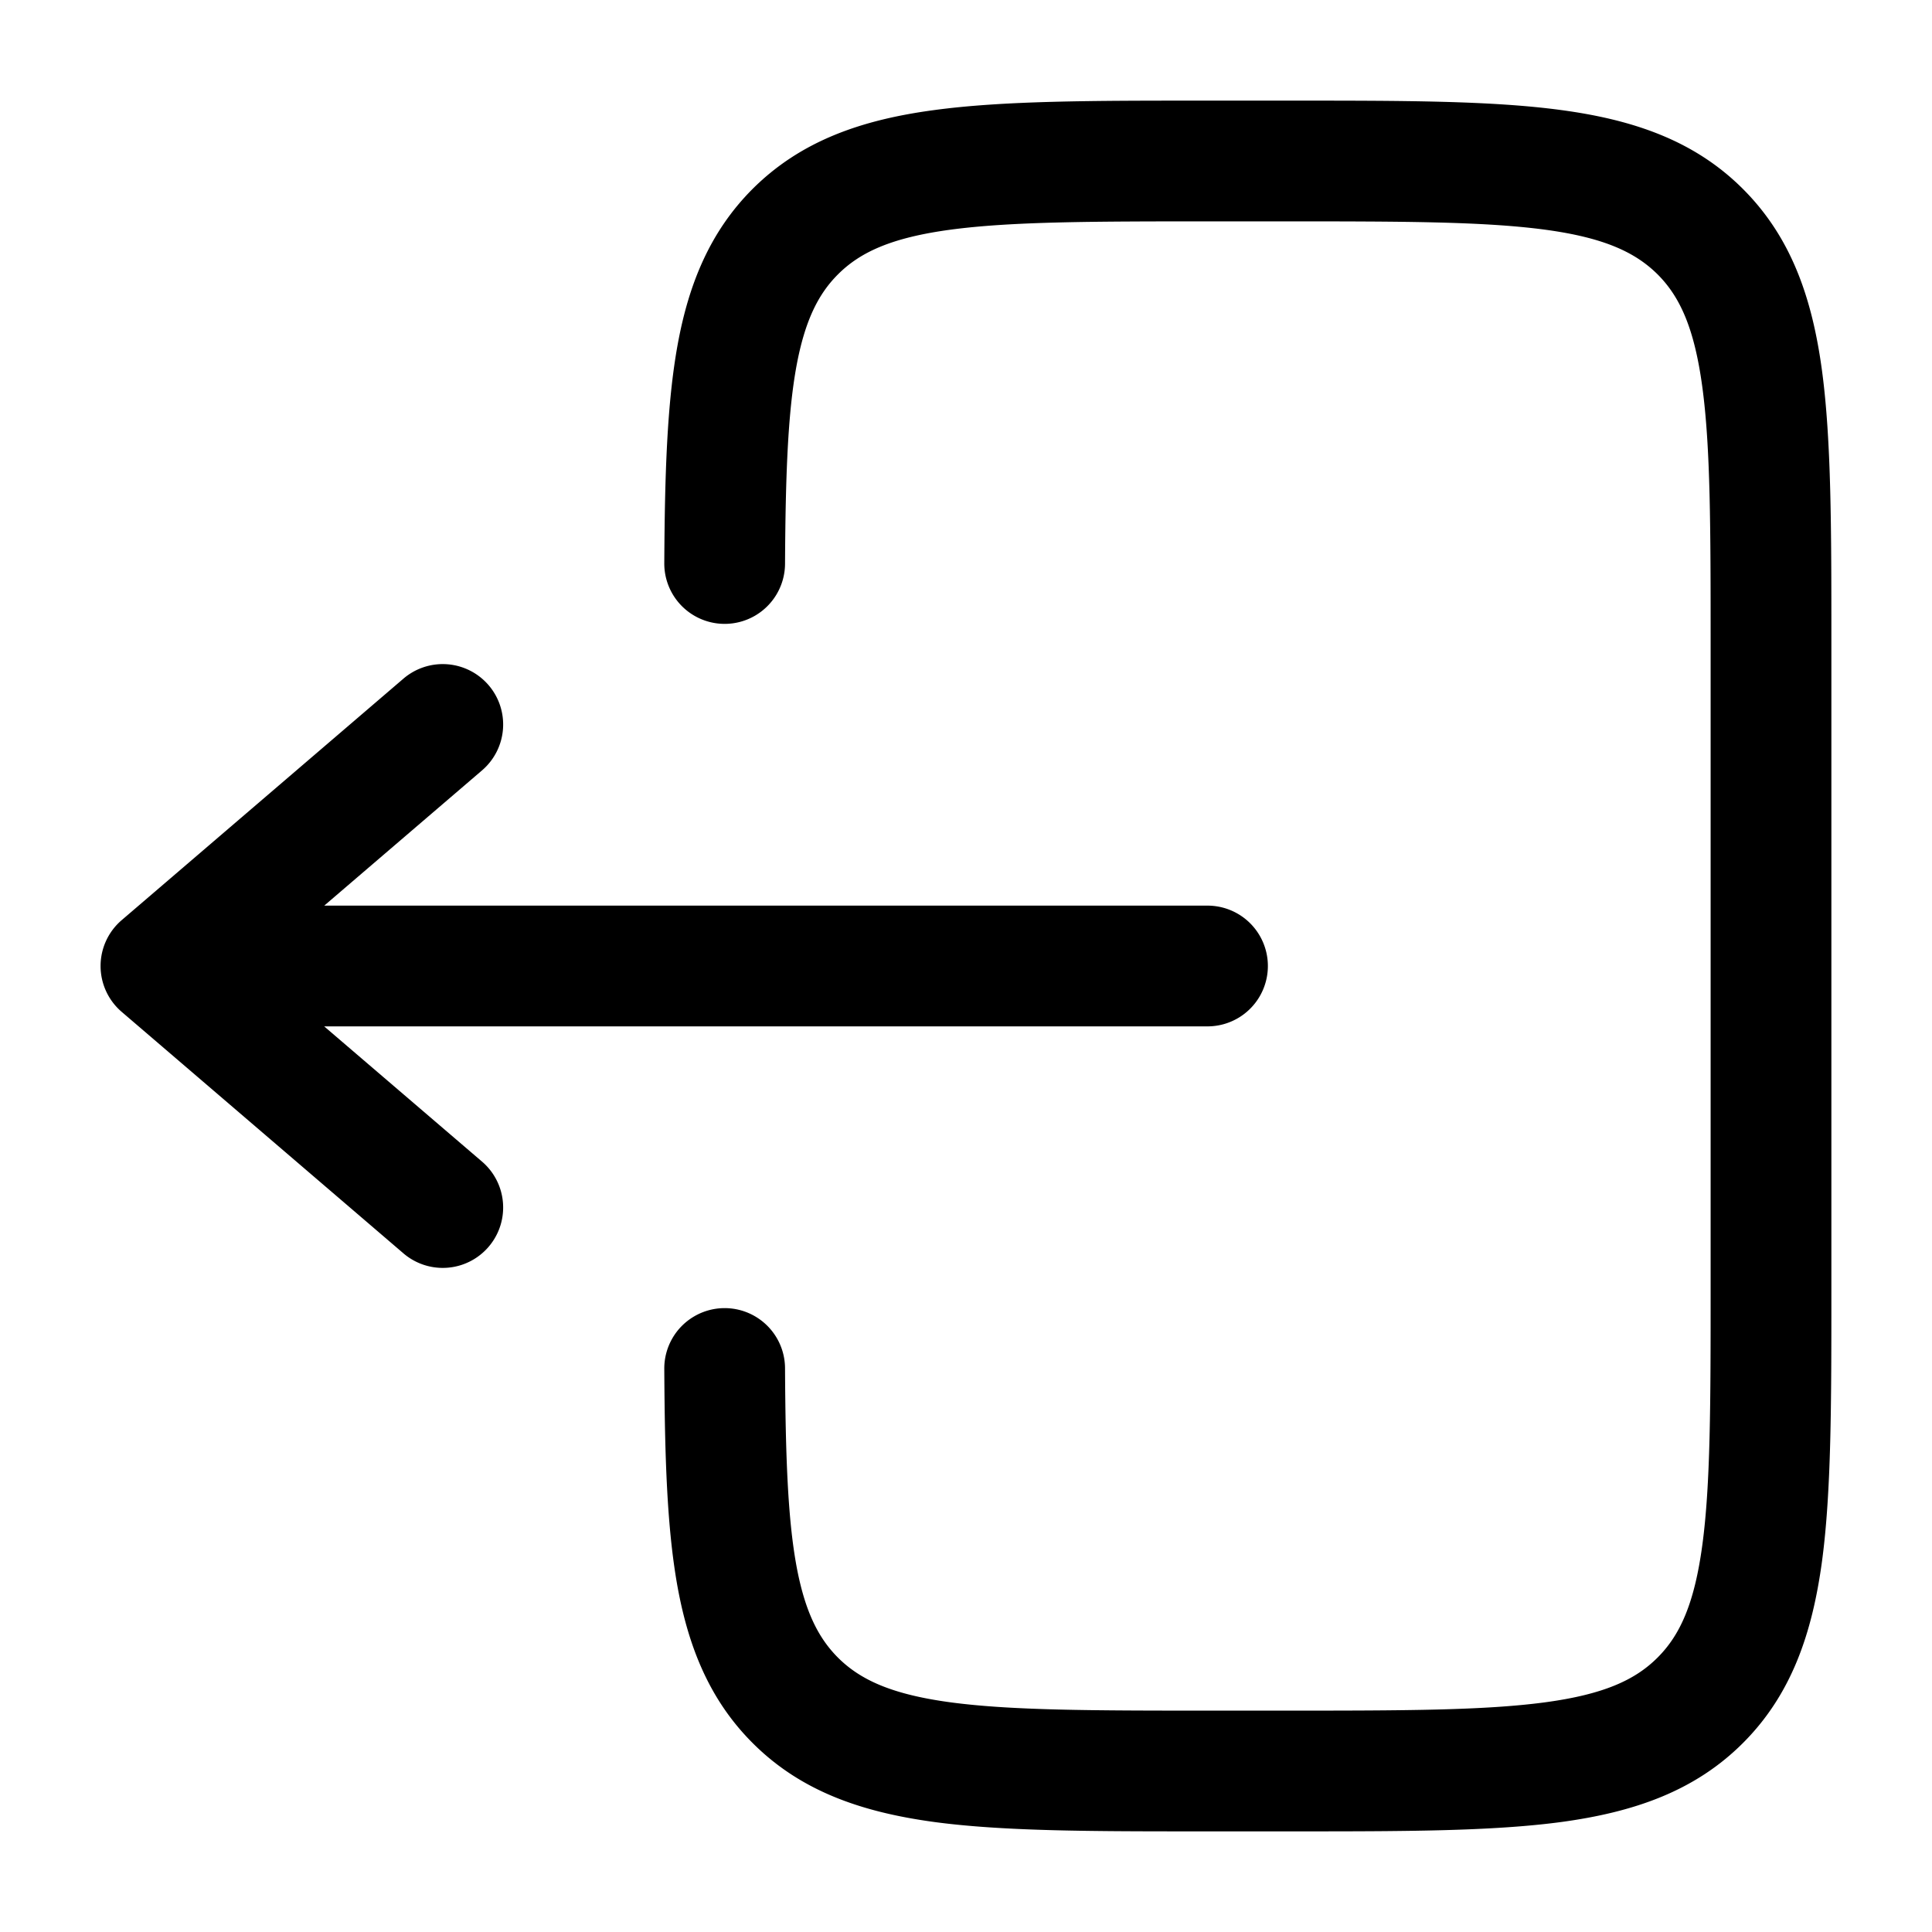 <svg xmlns="http://www.w3.org/2000/svg" aria-hidden="true" data-slot="icon" viewBox="0 0 48 48" width="1em" height="1em" fill="currentColor"><path d="M29.89 2.5c-2.734 0-4.94 0-6.674.234-1.8.24-3.316.76-4.52 1.962-1.048 1.05-1.58 2.34-1.858 3.856-.27 1.474-.322 3.276-.334 5.44a1.5 1.5 0 0 0 3 .016c.012-2.186.068-3.736.284-4.914.21-1.132.544-1.79 1.03-2.276.554-.554 1.332-.914 2.8-1.112C25.128 5.504 27.13 5.5 30 5.5h2c2.872 0 4.874.004 6.384.206 1.468.198 2.244.56 2.8 1.112.552.554.912 1.33 1.11 2.8.204 1.508.206 3.512.206 6.382v16c0 2.87-.002 4.872-.206 6.384-.198 1.468-.558 2.244-1.112 2.798s-1.33.914-2.798 1.112c-1.51.202-3.512.206-6.384.206h-2c-2.87 0-4.872-.004-6.384-.206-1.466-.198-2.244-.56-2.798-1.112-.486-.488-.82-1.144-1.03-2.276-.216-1.178-.272-2.728-.284-4.914a1.5 1.5 0 1 0-3 .016c.012 2.164.064 3.966.334 5.44.28 1.516.81 2.806 1.86 3.856 1.202 1.204 2.72 1.72 4.52 1.964 1.732.232 3.938.232 6.672.232h2.22c2.736 0 4.94 0 6.674-.232 1.8-.244 3.316-.76 4.52-1.964s1.72-2.72 1.964-4.52c.232-1.734.232-3.94.232-6.674V15.89c0-2.734 0-4.94-.232-6.674-.242-1.8-.76-3.316-1.964-4.52s-2.72-1.72-4.52-1.962C37.05 2.5 34.844 2.5 32.11 2.5z"/><path d="M30 22.5a1.5 1.5 0 1 1 0 3H8.054l3.922 3.36a1.5 1.5 0 1 1-1.952 2.28l-7-6a1.5 1.5 0 0 1 0-2.28l7-6a1.5 1.5 0 1 1 1.952 2.28l-3.92 3.36z"/></svg>